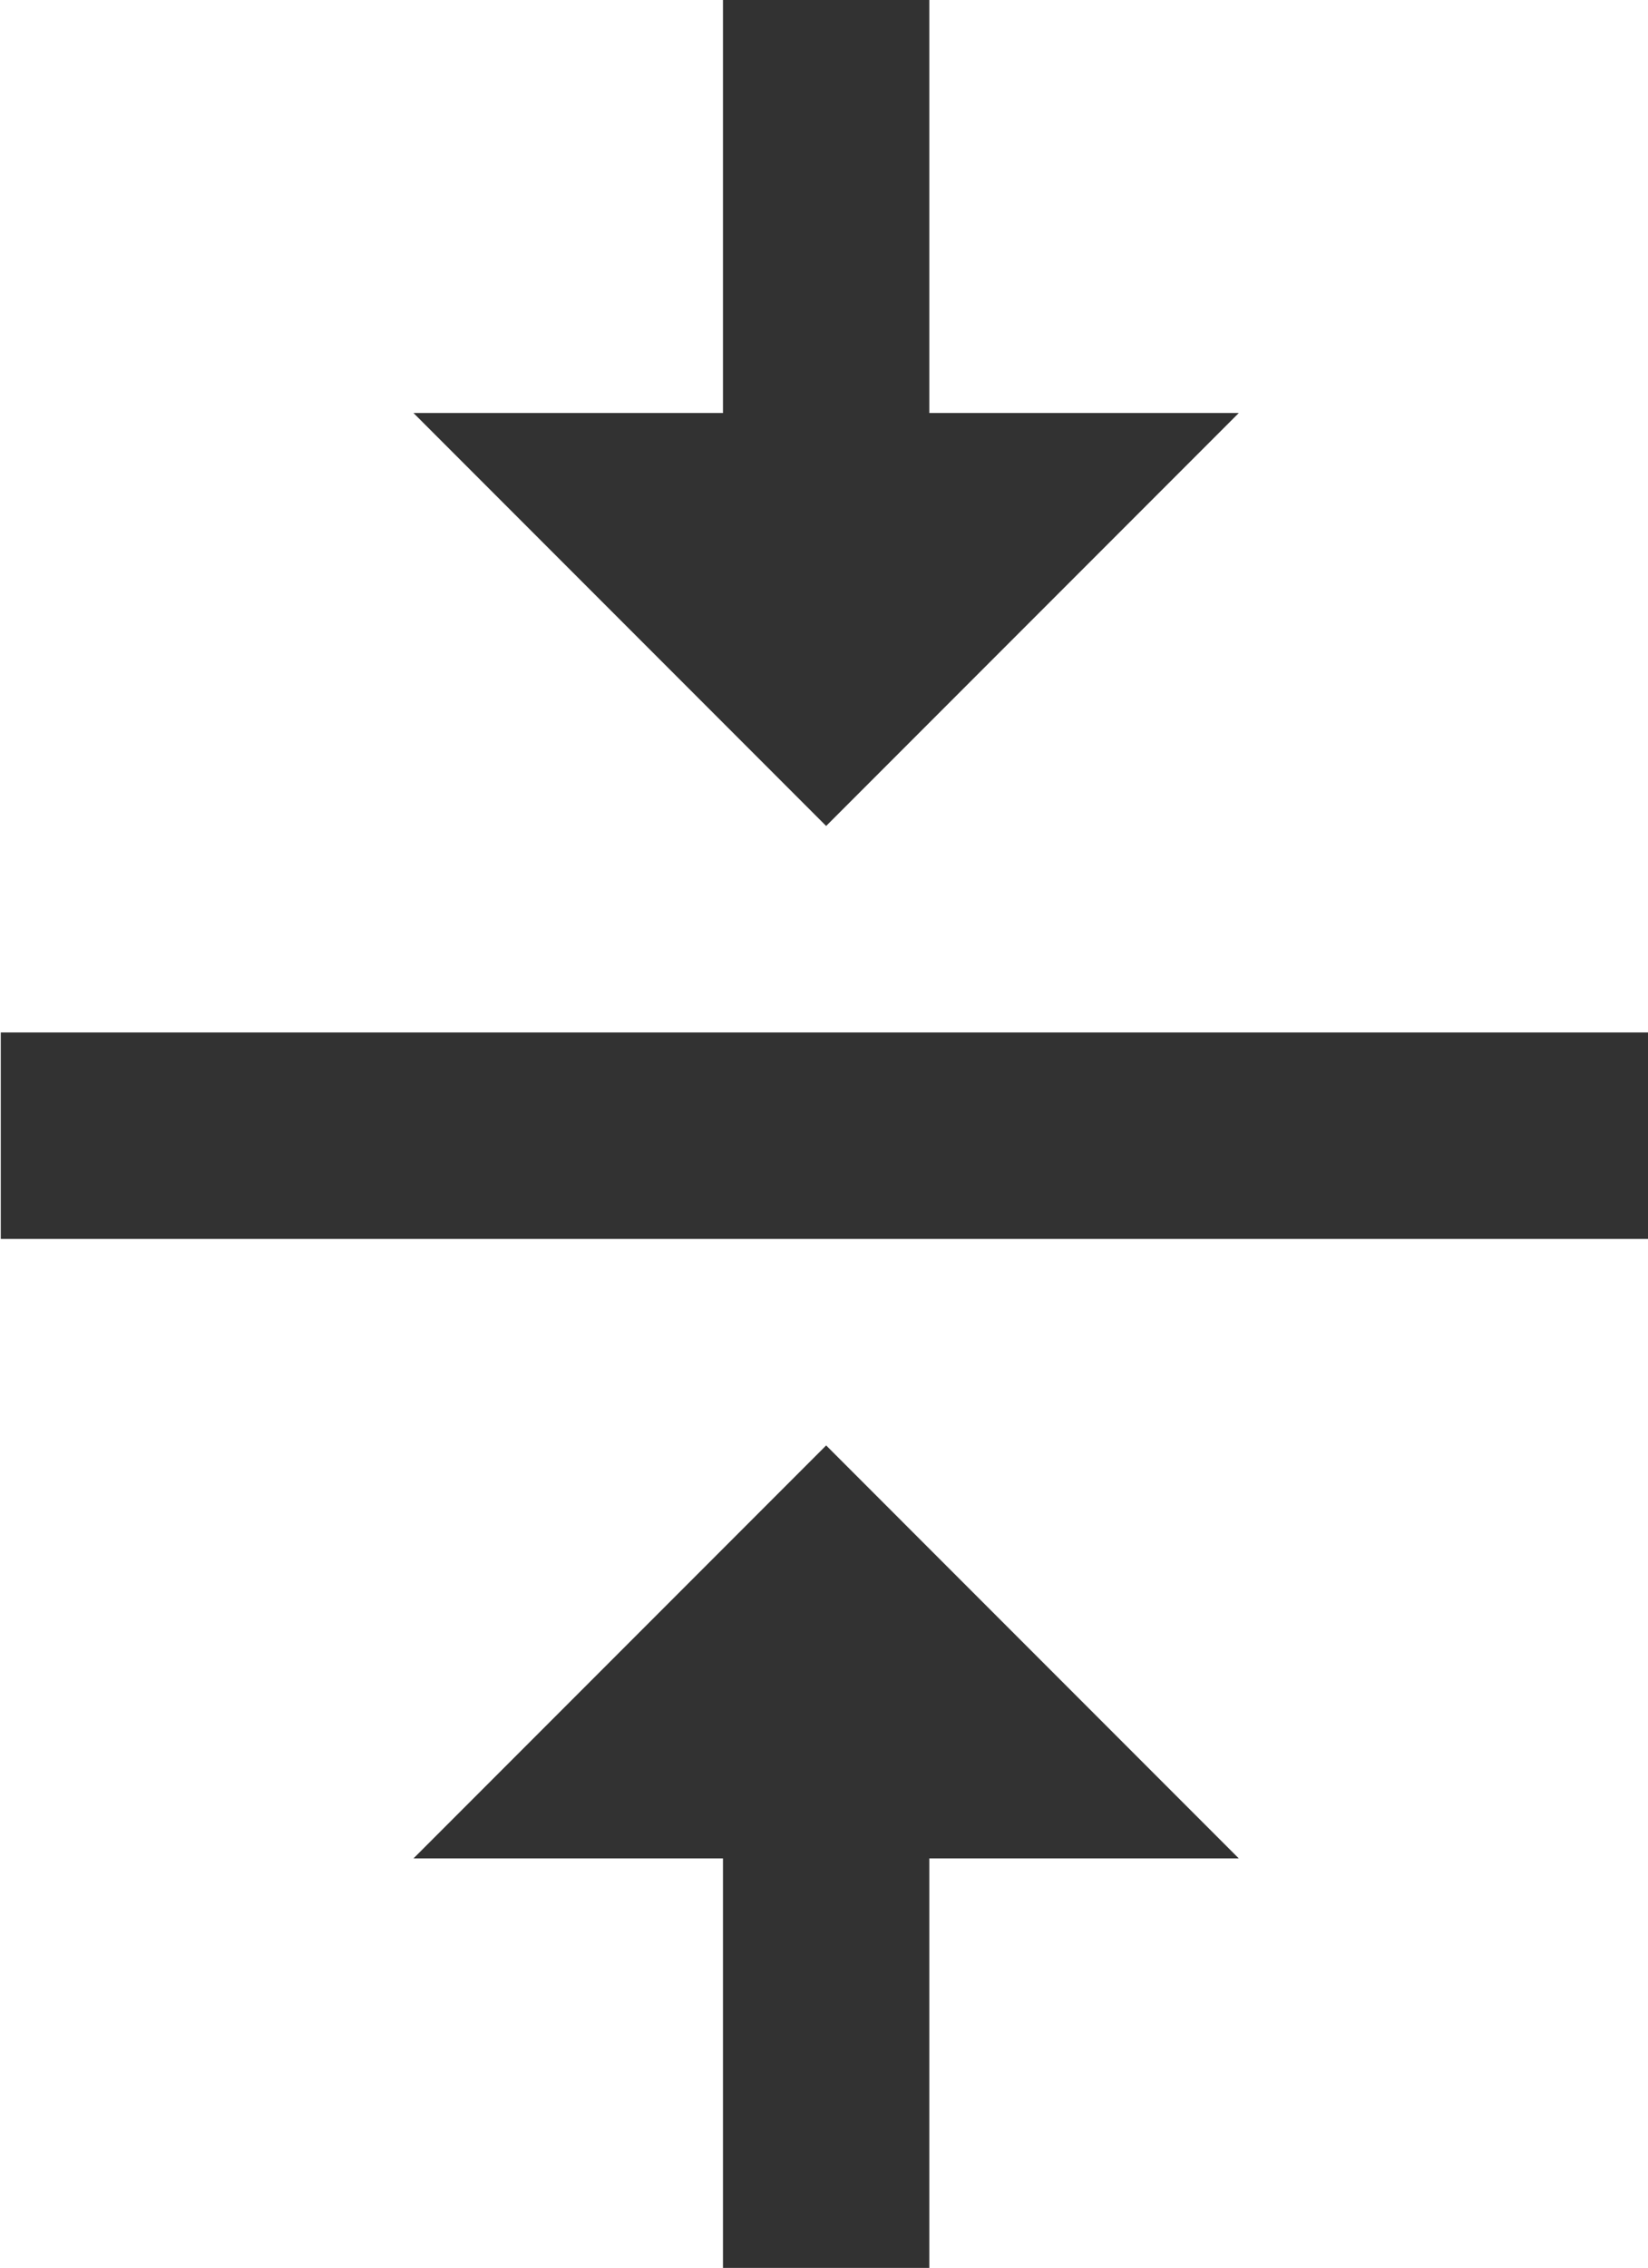 <?xml version="1.0" encoding="UTF-8" standalone="no"?>
<!-- Created with Inkscape (http://www.inkscape.org/) -->

<svg
   id="svg1100"
   version="1.1"
   viewBox="0 0 4.233 5.821"
   height="5.821mm"
   width="4.233mm"
   xmlns="http://www.w3.org/2000/svg"
   xmlns:svg="http://www.w3.org/2000/svg">
  <defs
     id="defs1097" />
  <g
     id="New_Layer_1652808931.3003728"
     style="display:inline"
     transform="translate(-94.059,-578.047)">
    <path
       fill="#323232"
       d="m 8,19 h 3 v 4 h 2 v -4 h 3 L 12,15 Z M 16,5 H 13 V 1 H 11 V 5 H 8 l 4,4 z M 4,11 v 2 h 16 v -2 z"
       id="path35528"
       transform="matrix(0.265,0,0,0.265,93.001,577.782)" />
  </g>
</svg>
